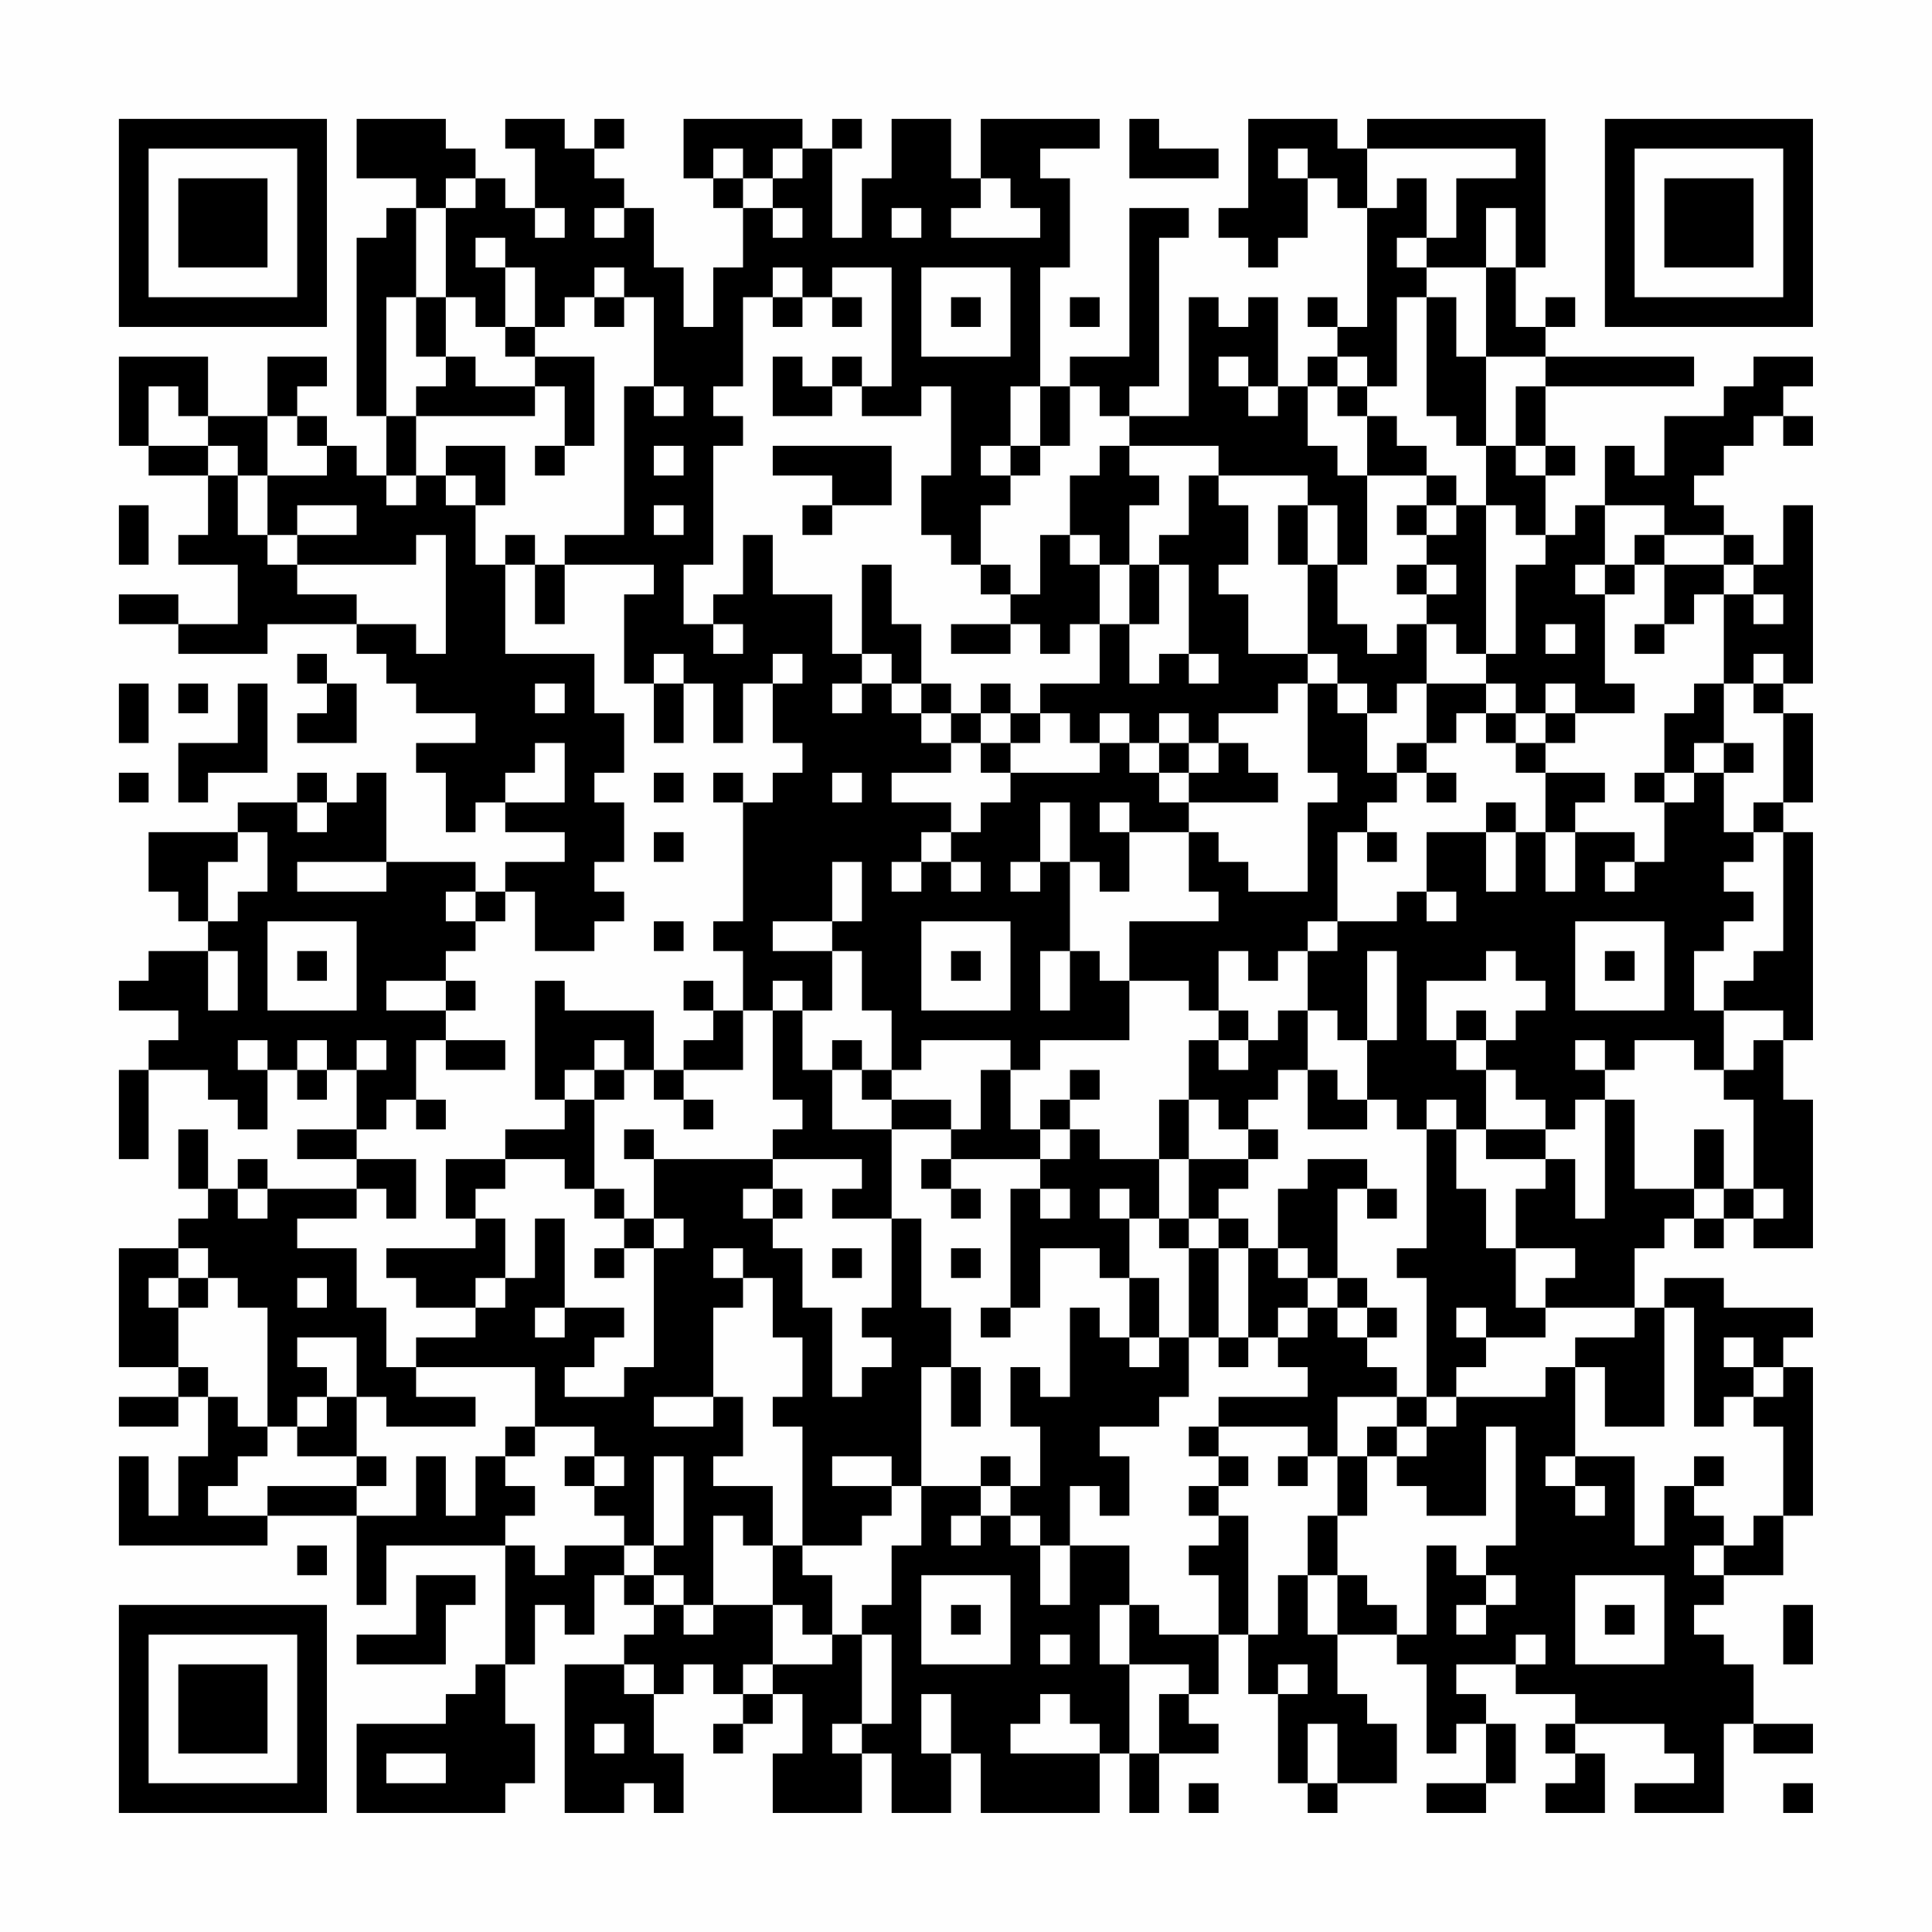 <?xml version="1.0" encoding="UTF-8"?>
<svg xmlns="http://www.w3.org/2000/svg" version="1.1" width="300" height="300" viewBox="0 0 300 300"><rect x="0" y="0" width="300" height="300" fill="#fefefe"/><g transform="scale(4.615)"><g transform="translate(4,4)"><path fill-rule="evenodd" d="M8 0L8 2L10 2L10 3L9 3L9 4L8 4L8 10L9 10L9 12L8 12L8 11L7 11L7 10L6 10L6 9L7 9L7 8L5 8L5 10L3 10L3 8L0 8L0 11L1 11L1 12L3 12L3 14L2 14L2 15L4 15L4 17L2 17L2 16L0 16L0 17L2 17L2 18L5 18L5 17L8 17L8 18L9 18L9 19L10 19L10 20L12 20L12 21L10 21L10 22L11 22L11 24L12 24L12 23L13 23L13 24L15 24L15 25L13 25L13 26L12 26L12 25L9 25L9 22L8 22L8 23L7 23L7 22L6 22L6 23L4 23L4 24L1 24L1 26L2 26L2 27L3 27L3 28L1 28L1 29L0 29L0 30L2 30L2 31L1 31L1 32L0 32L0 35L1 35L1 32L3 32L3 33L4 33L4 34L5 34L5 32L6 32L6 33L7 33L7 32L8 32L8 34L6 34L6 35L8 35L8 36L5 36L5 35L4 35L4 36L3 36L3 34L2 34L2 36L3 36L3 37L2 37L2 38L0 38L0 42L2 42L2 43L0 43L0 44L2 44L2 43L3 43L3 45L2 45L2 47L1 47L1 45L0 45L0 48L5 48L5 47L8 47L8 50L9 50L9 48L13 48L13 52L12 52L12 53L11 53L11 54L8 54L8 57L13 57L13 56L14 56L14 54L13 54L13 52L14 52L14 50L15 50L15 51L16 51L16 49L17 49L17 50L18 50L18 51L17 51L17 52L15 52L15 57L17 57L17 56L18 56L18 57L19 57L19 55L18 55L18 53L19 53L19 52L20 52L20 53L21 53L21 54L20 54L20 55L21 55L21 54L22 54L22 53L23 53L23 55L22 55L22 57L25 57L25 55L26 55L26 57L28 57L28 55L29 55L29 57L33 57L33 55L34 55L34 57L35 57L35 55L37 55L37 54L36 54L36 53L37 53L37 51L38 51L38 53L39 53L39 56L40 56L40 57L41 57L41 56L43 56L43 54L42 54L42 53L41 53L41 51L43 51L43 52L44 52L44 55L45 55L45 54L46 54L46 56L44 56L44 57L46 57L46 56L47 56L47 54L46 54L46 53L45 53L45 52L47 52L47 53L49 53L49 54L48 54L48 55L49 55L49 56L48 56L48 57L50 57L50 55L49 55L49 54L52 54L52 55L53 55L53 56L51 56L51 57L54 57L54 54L55 54L55 55L57 55L57 54L55 54L55 52L54 52L54 51L53 51L53 50L54 50L54 49L56 49L56 47L57 47L57 42L56 42L56 41L57 41L57 40L54 40L54 39L52 39L52 40L51 40L51 38L52 38L52 37L53 37L53 38L54 38L54 37L55 37L55 38L57 38L57 33L56 33L56 31L57 31L57 24L56 24L56 23L57 23L57 20L56 20L56 19L57 19L57 13L56 13L56 15L55 15L55 14L54 14L54 13L53 13L53 12L54 12L54 11L55 11L55 10L56 10L56 11L57 11L57 10L56 10L56 9L57 9L57 8L55 8L55 9L54 9L54 10L52 10L52 12L51 12L51 11L50 11L50 13L49 13L49 14L48 14L48 12L49 12L49 11L48 11L48 9L53 9L53 8L48 8L48 7L49 7L49 6L48 6L48 7L47 7L47 5L48 5L48 0L42 0L42 1L41 1L41 0L38 0L38 3L37 3L37 4L38 4L38 5L39 5L39 4L40 4L40 2L41 2L41 3L42 3L42 7L41 7L41 6L40 6L40 7L41 7L41 8L40 8L40 9L39 9L39 6L38 6L38 7L37 7L37 6L36 6L36 10L34 10L34 9L35 9L35 4L36 4L36 3L34 3L34 8L32 8L32 9L31 9L31 5L32 5L32 2L31 2L31 1L33 1L33 0L29 0L29 2L28 2L28 0L26 0L26 2L25 2L25 4L24 4L24 1L25 1L25 0L24 0L24 1L23 1L23 0L19 0L19 2L20 2L20 3L21 3L21 5L20 5L20 7L19 7L19 5L18 5L18 3L17 3L17 2L16 2L16 1L17 1L17 0L16 0L16 1L15 1L15 0L13 0L13 1L14 1L14 3L13 3L13 2L12 2L12 1L11 1L11 0ZM34 0L34 2L37 2L37 1L35 1L35 0ZM20 1L20 2L21 2L21 3L22 3L22 4L23 4L23 3L22 3L22 2L23 2L23 1L22 1L22 2L21 2L21 1ZM39 1L39 2L40 2L40 1ZM42 1L42 3L43 3L43 2L44 2L44 4L43 4L43 5L44 5L44 6L43 6L43 9L42 9L42 8L41 8L41 9L40 9L40 11L41 11L41 12L42 12L42 15L41 15L41 13L40 13L40 12L37 12L37 11L34 11L34 10L33 10L33 9L32 9L32 11L31 11L31 9L30 9L30 11L29 11L29 12L30 12L30 13L29 13L29 15L28 15L28 14L27 14L27 12L28 12L28 9L27 9L27 10L25 10L25 9L26 9L26 5L24 5L24 6L23 6L23 5L22 5L22 6L21 6L21 9L20 9L20 10L21 10L21 11L20 11L20 15L19 15L19 17L20 17L20 18L21 18L21 17L20 17L20 16L21 16L21 14L22 14L22 16L24 16L24 18L25 18L25 19L24 19L24 20L25 20L25 19L26 19L26 20L27 20L27 21L28 21L28 22L26 22L26 23L28 23L28 24L27 24L27 25L26 25L26 26L27 26L27 25L28 25L28 26L29 26L29 25L28 25L28 24L29 24L29 23L30 23L30 22L33 22L33 21L34 21L34 22L35 22L35 23L36 23L36 24L34 24L34 23L33 23L33 24L34 24L34 26L33 26L33 25L32 25L32 23L31 23L31 25L30 25L30 26L31 26L31 25L32 25L32 28L31 28L31 30L32 30L32 28L33 28L33 29L34 29L34 31L31 31L31 32L30 32L30 31L27 31L27 32L26 32L26 30L25 30L25 28L24 28L24 27L25 27L25 25L24 25L24 27L22 27L22 28L24 28L24 30L23 30L23 29L22 29L22 30L21 30L21 28L20 28L20 27L21 27L21 23L22 23L22 22L23 22L23 21L22 21L22 19L23 19L23 18L22 18L22 19L21 19L21 21L20 21L20 19L19 19L19 18L18 18L18 19L17 19L17 16L18 16L18 15L15 15L15 14L17 14L17 9L18 9L18 10L19 10L19 9L18 9L18 6L17 6L17 5L16 5L16 6L15 6L15 7L14 7L14 5L13 5L13 4L12 4L12 5L13 5L13 7L12 7L12 6L11 6L11 3L12 3L12 2L11 2L11 3L10 3L10 6L9 6L9 10L10 10L10 12L9 12L9 13L10 13L10 12L11 12L11 13L12 13L12 15L13 15L13 18L16 18L16 20L17 20L17 22L16 22L16 23L17 23L17 25L16 25L16 26L17 26L17 27L16 27L16 28L14 28L14 26L13 26L13 27L12 27L12 26L11 26L11 27L12 27L12 28L11 28L11 29L9 29L9 30L11 30L11 31L10 31L10 33L9 33L9 34L8 34L8 35L10 35L10 37L9 37L9 36L8 36L8 37L6 37L6 38L8 38L8 40L9 40L9 42L10 42L10 43L12 43L12 44L9 44L9 43L8 43L8 41L6 41L6 42L7 42L7 43L6 43L6 44L5 44L5 40L4 40L4 39L3 39L3 38L2 38L2 39L1 39L1 40L2 40L2 42L3 42L3 43L4 43L4 44L5 44L5 45L4 45L4 46L3 46L3 47L5 47L5 46L8 46L8 47L10 47L10 45L11 45L11 47L12 47L12 45L13 45L13 46L14 46L14 47L13 47L13 48L14 48L14 49L15 49L15 48L17 48L17 49L18 49L18 50L19 50L19 51L20 51L20 50L22 50L22 52L21 52L21 53L22 53L22 52L24 52L24 51L25 51L25 54L24 54L24 55L25 55L25 54L26 54L26 51L25 51L25 50L26 50L26 48L27 48L27 46L29 46L29 47L28 47L28 48L29 48L29 47L30 47L30 48L31 48L31 50L32 50L32 48L34 48L34 50L33 50L33 52L34 52L34 55L35 55L35 53L36 53L36 52L34 52L34 50L35 50L35 51L37 51L37 49L36 49L36 48L37 48L37 47L38 47L38 51L39 51L39 49L40 49L40 51L41 51L41 49L42 49L42 50L43 50L43 51L44 51L44 48L45 48L45 49L46 49L46 50L45 50L45 51L46 51L46 50L47 50L47 49L46 49L46 48L47 48L47 44L46 44L46 47L44 47L44 46L43 46L43 45L44 45L44 44L45 44L45 43L48 43L48 42L49 42L49 45L48 45L48 46L49 46L49 47L50 47L50 46L49 46L49 45L51 45L51 48L52 48L52 46L53 46L53 47L54 47L54 48L53 48L53 49L54 49L54 48L55 48L55 47L56 47L56 44L55 44L55 43L56 43L56 42L55 42L55 41L54 41L54 42L55 42L55 43L54 43L54 44L53 44L53 40L52 40L52 44L50 44L50 42L49 42L49 41L51 41L51 40L48 40L48 39L49 39L49 38L47 38L47 36L48 36L48 35L49 35L49 37L50 37L50 33L51 33L51 36L53 36L53 37L54 37L54 36L55 36L55 37L56 37L56 36L55 36L55 33L54 33L54 32L55 32L55 31L56 31L56 30L54 30L54 29L55 29L55 28L56 28L56 24L55 24L55 23L56 23L56 20L55 20L55 19L56 19L56 18L55 18L55 19L54 19L54 16L55 16L55 17L56 17L56 16L55 16L55 15L54 15L54 14L52 14L52 13L50 13L50 15L49 15L49 16L50 16L50 19L51 19L51 20L49 20L49 19L48 19L48 20L47 20L47 19L46 19L46 18L47 18L47 15L48 15L48 14L47 14L47 13L46 13L46 11L47 11L47 12L48 12L48 11L47 11L47 9L48 9L48 8L46 8L46 5L47 5L47 3L46 3L46 5L44 5L44 4L45 4L45 2L47 2L47 1ZM29 2L29 3L28 3L28 4L31 4L31 3L30 3L30 2ZM14 3L14 4L15 4L15 3ZM16 3L16 4L17 4L17 3ZM26 3L26 4L27 4L27 3ZM27 5L27 8L30 8L30 5ZM10 6L10 8L11 8L11 9L10 9L10 10L14 10L14 9L15 9L15 11L14 11L14 12L15 12L15 11L16 11L16 8L14 8L14 7L13 7L13 8L14 8L14 9L12 9L12 8L11 8L11 6ZM16 6L16 7L17 7L17 6ZM22 6L22 7L23 7L23 6ZM24 6L24 7L25 7L25 6ZM28 6L28 7L29 7L29 6ZM32 6L32 7L33 7L33 6ZM44 6L44 10L45 10L45 11L46 11L46 8L45 8L45 6ZM22 8L22 10L24 10L24 9L25 9L25 8L24 8L24 9L23 9L23 8ZM37 8L37 9L38 9L38 10L39 10L39 9L38 9L38 8ZM1 9L1 11L3 11L3 12L4 12L4 14L5 14L5 15L6 15L6 16L8 16L8 17L10 17L10 18L11 18L11 14L10 14L10 15L6 15L6 14L8 14L8 13L6 13L6 14L5 14L5 12L7 12L7 11L6 11L6 10L5 10L5 12L4 12L4 11L3 11L3 10L2 10L2 9ZM41 9L41 10L42 10L42 12L44 12L44 13L43 13L43 14L44 14L44 15L43 15L43 16L44 16L44 17L43 17L43 18L42 18L42 17L41 17L41 15L40 15L40 13L39 13L39 15L40 15L40 18L38 18L38 16L37 16L37 15L38 15L38 13L37 13L37 12L36 12L36 14L35 14L35 15L34 15L34 13L35 13L35 12L34 12L34 11L33 11L33 12L32 12L32 14L31 14L31 16L30 16L30 15L29 15L29 16L30 16L30 17L28 17L28 18L30 18L30 17L31 17L31 18L32 18L32 17L33 17L33 19L31 19L31 20L30 20L30 19L29 19L29 20L28 20L28 19L27 19L27 17L26 17L26 15L25 15L25 18L26 18L26 19L27 19L27 20L28 20L28 21L29 21L29 22L30 22L30 21L31 21L31 20L32 20L32 21L33 21L33 20L34 20L34 21L35 21L35 22L36 22L36 23L39 23L39 22L38 22L38 21L37 21L37 20L39 20L39 19L40 19L40 22L41 22L41 23L40 23L40 26L38 26L38 25L37 25L37 24L36 24L36 26L37 26L37 27L34 27L34 29L36 29L36 30L37 30L37 31L36 31L36 33L35 33L35 35L33 35L33 34L32 34L32 33L33 33L33 32L32 32L32 33L31 33L31 34L30 34L30 32L29 32L29 34L28 34L28 33L26 33L26 32L25 32L25 31L24 31L24 32L23 32L23 30L22 30L22 33L23 33L23 34L22 34L22 35L18 35L18 34L17 34L17 35L18 35L18 37L17 37L17 36L16 36L16 33L17 33L17 32L18 32L18 33L19 33L19 34L20 34L20 33L19 33L19 32L21 32L21 30L20 30L20 29L19 29L19 30L20 30L20 31L19 31L19 32L18 32L18 30L15 30L15 29L14 29L14 33L15 33L15 34L13 34L13 35L11 35L11 37L12 37L12 38L9 38L9 39L10 39L10 40L12 40L12 41L10 41L10 42L14 42L14 44L13 44L13 45L14 45L14 44L16 44L16 45L15 45L15 46L16 46L16 47L17 47L17 48L18 48L18 49L19 49L19 50L20 50L20 47L21 47L21 48L22 48L22 50L23 50L23 51L24 51L24 49L23 49L23 48L25 48L25 47L26 47L26 46L27 46L27 42L28 42L28 44L29 44L29 42L28 42L28 40L27 40L27 37L26 37L26 34L28 34L28 35L27 35L27 36L28 36L28 37L29 37L29 36L28 36L28 35L31 35L31 36L30 36L30 40L29 40L29 41L30 41L30 40L31 40L31 38L33 38L33 39L34 39L34 41L33 41L33 40L32 40L32 43L31 43L31 42L30 42L30 44L31 44L31 46L30 46L30 45L29 45L29 46L30 46L30 47L31 47L31 48L32 48L32 46L33 46L33 47L34 47L34 45L33 45L33 44L35 44L35 43L36 43L36 41L37 41L37 42L38 42L38 41L39 41L39 42L40 42L40 43L37 43L37 44L36 44L36 45L37 45L37 46L36 46L36 47L37 47L37 46L38 46L38 45L37 45L37 44L40 44L40 45L39 45L39 46L40 46L40 45L41 45L41 47L40 47L40 49L41 49L41 47L42 47L42 45L43 45L43 44L44 44L44 43L45 43L45 42L46 42L46 41L48 41L48 40L47 40L47 38L46 38L46 36L45 36L45 34L46 34L46 35L48 35L48 34L49 34L49 33L50 33L50 32L51 32L51 31L53 31L53 32L54 32L54 30L53 30L53 28L54 28L54 27L55 27L55 26L54 26L54 25L55 25L55 24L54 24L54 22L55 22L55 21L54 21L54 19L53 19L53 20L52 20L52 22L51 22L51 23L52 23L52 25L51 25L51 24L49 24L49 23L50 23L50 22L48 22L48 21L49 21L49 20L48 20L48 21L47 21L47 20L46 20L46 19L44 19L44 17L45 17L45 18L46 18L46 13L45 13L45 12L44 12L44 11L43 11L43 10L42 10L42 9ZM11 11L11 12L12 12L12 13L13 13L13 11ZM18 11L18 12L19 12L19 11ZM22 11L22 12L24 12L24 13L23 13L23 14L24 14L24 13L26 13L26 11ZM30 11L30 12L31 12L31 11ZM0 13L0 15L1 15L1 13ZM18 13L18 14L19 14L19 13ZM44 13L44 14L45 14L45 13ZM13 14L13 15L14 15L14 17L15 17L15 15L14 15L14 14ZM32 14L32 15L33 15L33 17L34 17L34 19L35 19L35 18L36 18L36 19L37 19L37 18L36 18L36 15L35 15L35 17L34 17L34 15L33 15L33 14ZM51 14L51 15L50 15L50 16L51 16L51 15L52 15L52 17L51 17L51 18L52 18L52 17L53 17L53 16L54 16L54 15L52 15L52 14ZM44 15L44 16L45 16L45 15ZM48 17L48 18L49 18L49 17ZM6 18L6 19L7 19L7 20L6 20L6 21L8 21L8 19L7 19L7 18ZM40 18L40 19L41 19L41 20L42 20L42 22L43 22L43 23L42 23L42 24L41 24L41 27L40 27L40 28L39 28L39 29L38 29L38 28L37 28L37 30L38 30L38 31L37 31L37 32L38 32L38 31L39 31L39 30L40 30L40 32L39 32L39 33L38 33L38 34L37 34L37 33L36 33L36 35L35 35L35 37L34 37L34 36L33 36L33 37L34 37L34 39L35 39L35 41L34 41L34 42L35 42L35 41L36 41L36 38L37 38L37 41L38 41L38 38L39 38L39 39L40 39L40 40L39 40L39 41L40 41L40 40L41 40L41 41L42 41L42 42L43 42L43 43L41 43L41 45L42 45L42 44L43 44L43 43L44 43L44 39L43 39L43 38L44 38L44 34L45 34L45 33L44 33L44 34L43 34L43 33L42 33L42 31L43 31L43 28L42 28L42 31L41 31L41 30L40 30L40 28L41 28L41 27L43 27L43 26L44 26L44 27L45 27L45 26L44 26L44 24L46 24L46 26L47 26L47 24L48 24L48 26L49 26L49 24L48 24L48 22L47 22L47 21L46 21L46 20L45 20L45 21L44 21L44 19L43 19L43 20L42 20L42 19L41 19L41 18ZM0 19L0 21L1 21L1 19ZM2 19L2 20L3 20L3 19ZM4 19L4 21L2 21L2 23L3 23L3 22L5 22L5 19ZM14 19L14 20L15 20L15 19ZM18 19L18 21L19 21L19 19ZM29 20L29 21L30 21L30 20ZM35 20L35 21L36 21L36 22L37 22L37 21L36 21L36 20ZM14 21L14 22L13 22L13 23L15 23L15 21ZM43 21L43 22L44 22L44 23L45 23L45 22L44 22L44 21ZM53 21L53 22L52 22L52 23L53 23L53 22L54 22L54 21ZM0 22L0 23L1 23L1 22ZM18 22L18 23L19 23L19 22ZM20 22L20 23L21 23L21 22ZM24 22L24 23L25 23L25 22ZM6 23L6 24L7 24L7 23ZM46 23L46 24L47 24L47 23ZM4 24L4 25L3 25L3 27L4 27L4 26L5 26L5 24ZM18 24L18 25L19 25L19 24ZM42 24L42 25L43 25L43 24ZM6 25L6 26L9 26L9 25ZM50 25L50 26L51 26L51 25ZM5 27L5 30L8 30L8 27ZM18 27L18 28L19 28L19 27ZM27 27L27 30L30 30L30 27ZM49 27L49 30L52 30L52 27ZM3 28L3 30L4 30L4 28ZM6 28L6 29L7 29L7 28ZM28 28L28 29L29 29L29 28ZM46 28L46 29L44 29L44 31L45 31L45 32L46 32L46 34L48 34L48 33L47 33L47 32L46 32L46 31L47 31L47 30L48 30L48 29L47 29L47 28ZM50 28L50 29L51 29L51 28ZM11 29L11 30L12 30L12 29ZM45 30L45 31L46 31L46 30ZM4 31L4 32L5 32L5 31ZM6 31L6 32L7 32L7 31ZM8 31L8 32L9 32L9 31ZM11 31L11 32L13 32L13 31ZM16 31L16 32L15 32L15 33L16 33L16 32L17 32L17 31ZM49 31L49 32L50 32L50 31ZM24 32L24 34L26 34L26 33L25 33L25 32ZM40 32L40 34L42 34L42 33L41 33L41 32ZM10 33L10 34L11 34L11 33ZM31 34L31 35L32 35L32 34ZM38 34L38 35L36 35L36 37L35 37L35 38L36 38L36 37L37 37L37 38L38 38L38 37L37 37L37 36L38 36L38 35L39 35L39 34ZM53 34L53 36L54 36L54 34ZM13 35L13 36L12 36L12 37L13 37L13 39L12 39L12 40L13 40L13 39L14 39L14 37L15 37L15 40L14 40L14 41L15 41L15 40L17 40L17 41L16 41L16 42L15 42L15 43L17 43L17 42L18 42L18 38L19 38L19 37L18 37L18 38L17 38L17 37L16 37L16 36L15 36L15 35ZM22 35L22 36L21 36L21 37L22 37L22 38L23 38L23 40L24 40L24 43L25 43L25 42L26 42L26 41L25 41L25 40L26 40L26 37L24 37L24 36L25 36L25 35ZM40 35L40 36L39 36L39 38L40 38L40 39L41 39L41 40L42 40L42 41L43 41L43 40L42 40L42 39L41 39L41 36L42 36L42 37L43 37L43 36L42 36L42 35ZM4 36L4 37L5 37L5 36ZM22 36L22 37L23 37L23 36ZM31 36L31 37L32 37L32 36ZM16 38L16 39L17 39L17 38ZM20 38L20 39L21 39L21 40L20 40L20 43L18 43L18 44L20 44L20 43L21 43L21 45L20 45L20 46L22 46L22 48L23 48L23 44L22 44L22 43L23 43L23 41L22 41L22 39L21 39L21 38ZM24 38L24 39L25 39L25 38ZM28 38L28 39L29 39L29 38ZM2 39L2 40L3 40L3 39ZM6 39L6 40L7 40L7 39ZM45 40L45 41L46 41L46 40ZM7 43L7 44L6 44L6 45L8 45L8 46L9 46L9 45L8 45L8 43ZM16 45L16 46L17 46L17 45ZM18 45L18 48L19 48L19 45ZM24 45L24 46L26 46L26 45ZM53 45L53 46L54 46L54 45ZM6 48L6 49L7 49L7 48ZM10 49L10 51L8 51L8 52L11 52L11 50L12 50L12 49ZM27 49L27 52L30 52L30 49ZM49 49L49 52L52 52L52 49ZM28 50L28 51L29 51L29 50ZM50 50L50 51L51 51L51 50ZM56 50L56 52L57 52L57 50ZM31 51L31 52L32 52L32 51ZM47 51L47 52L48 52L48 51ZM17 52L17 53L18 53L18 52ZM39 52L39 53L40 53L40 52ZM27 53L27 55L28 55L28 53ZM31 53L31 54L30 54L30 55L33 55L33 54L32 54L32 53ZM16 54L16 55L17 55L17 54ZM40 54L40 56L41 56L41 54ZM9 55L9 56L11 56L11 55ZM36 56L36 57L37 57L37 56ZM56 56L56 57L57 57L57 56ZM0 0L0 7L7 7L7 0ZM1 1L1 6L6 6L6 1ZM2 2L2 5L5 5L5 2ZM50 0L50 7L57 7L57 0ZM51 1L51 6L56 6L56 1ZM52 2L52 5L55 5L55 2ZM0 50L0 57L7 57L7 50ZM1 51L1 56L6 56L6 51ZM2 52L2 55L5 55L5 52Z" fill="#000000"/></g></g></svg>

